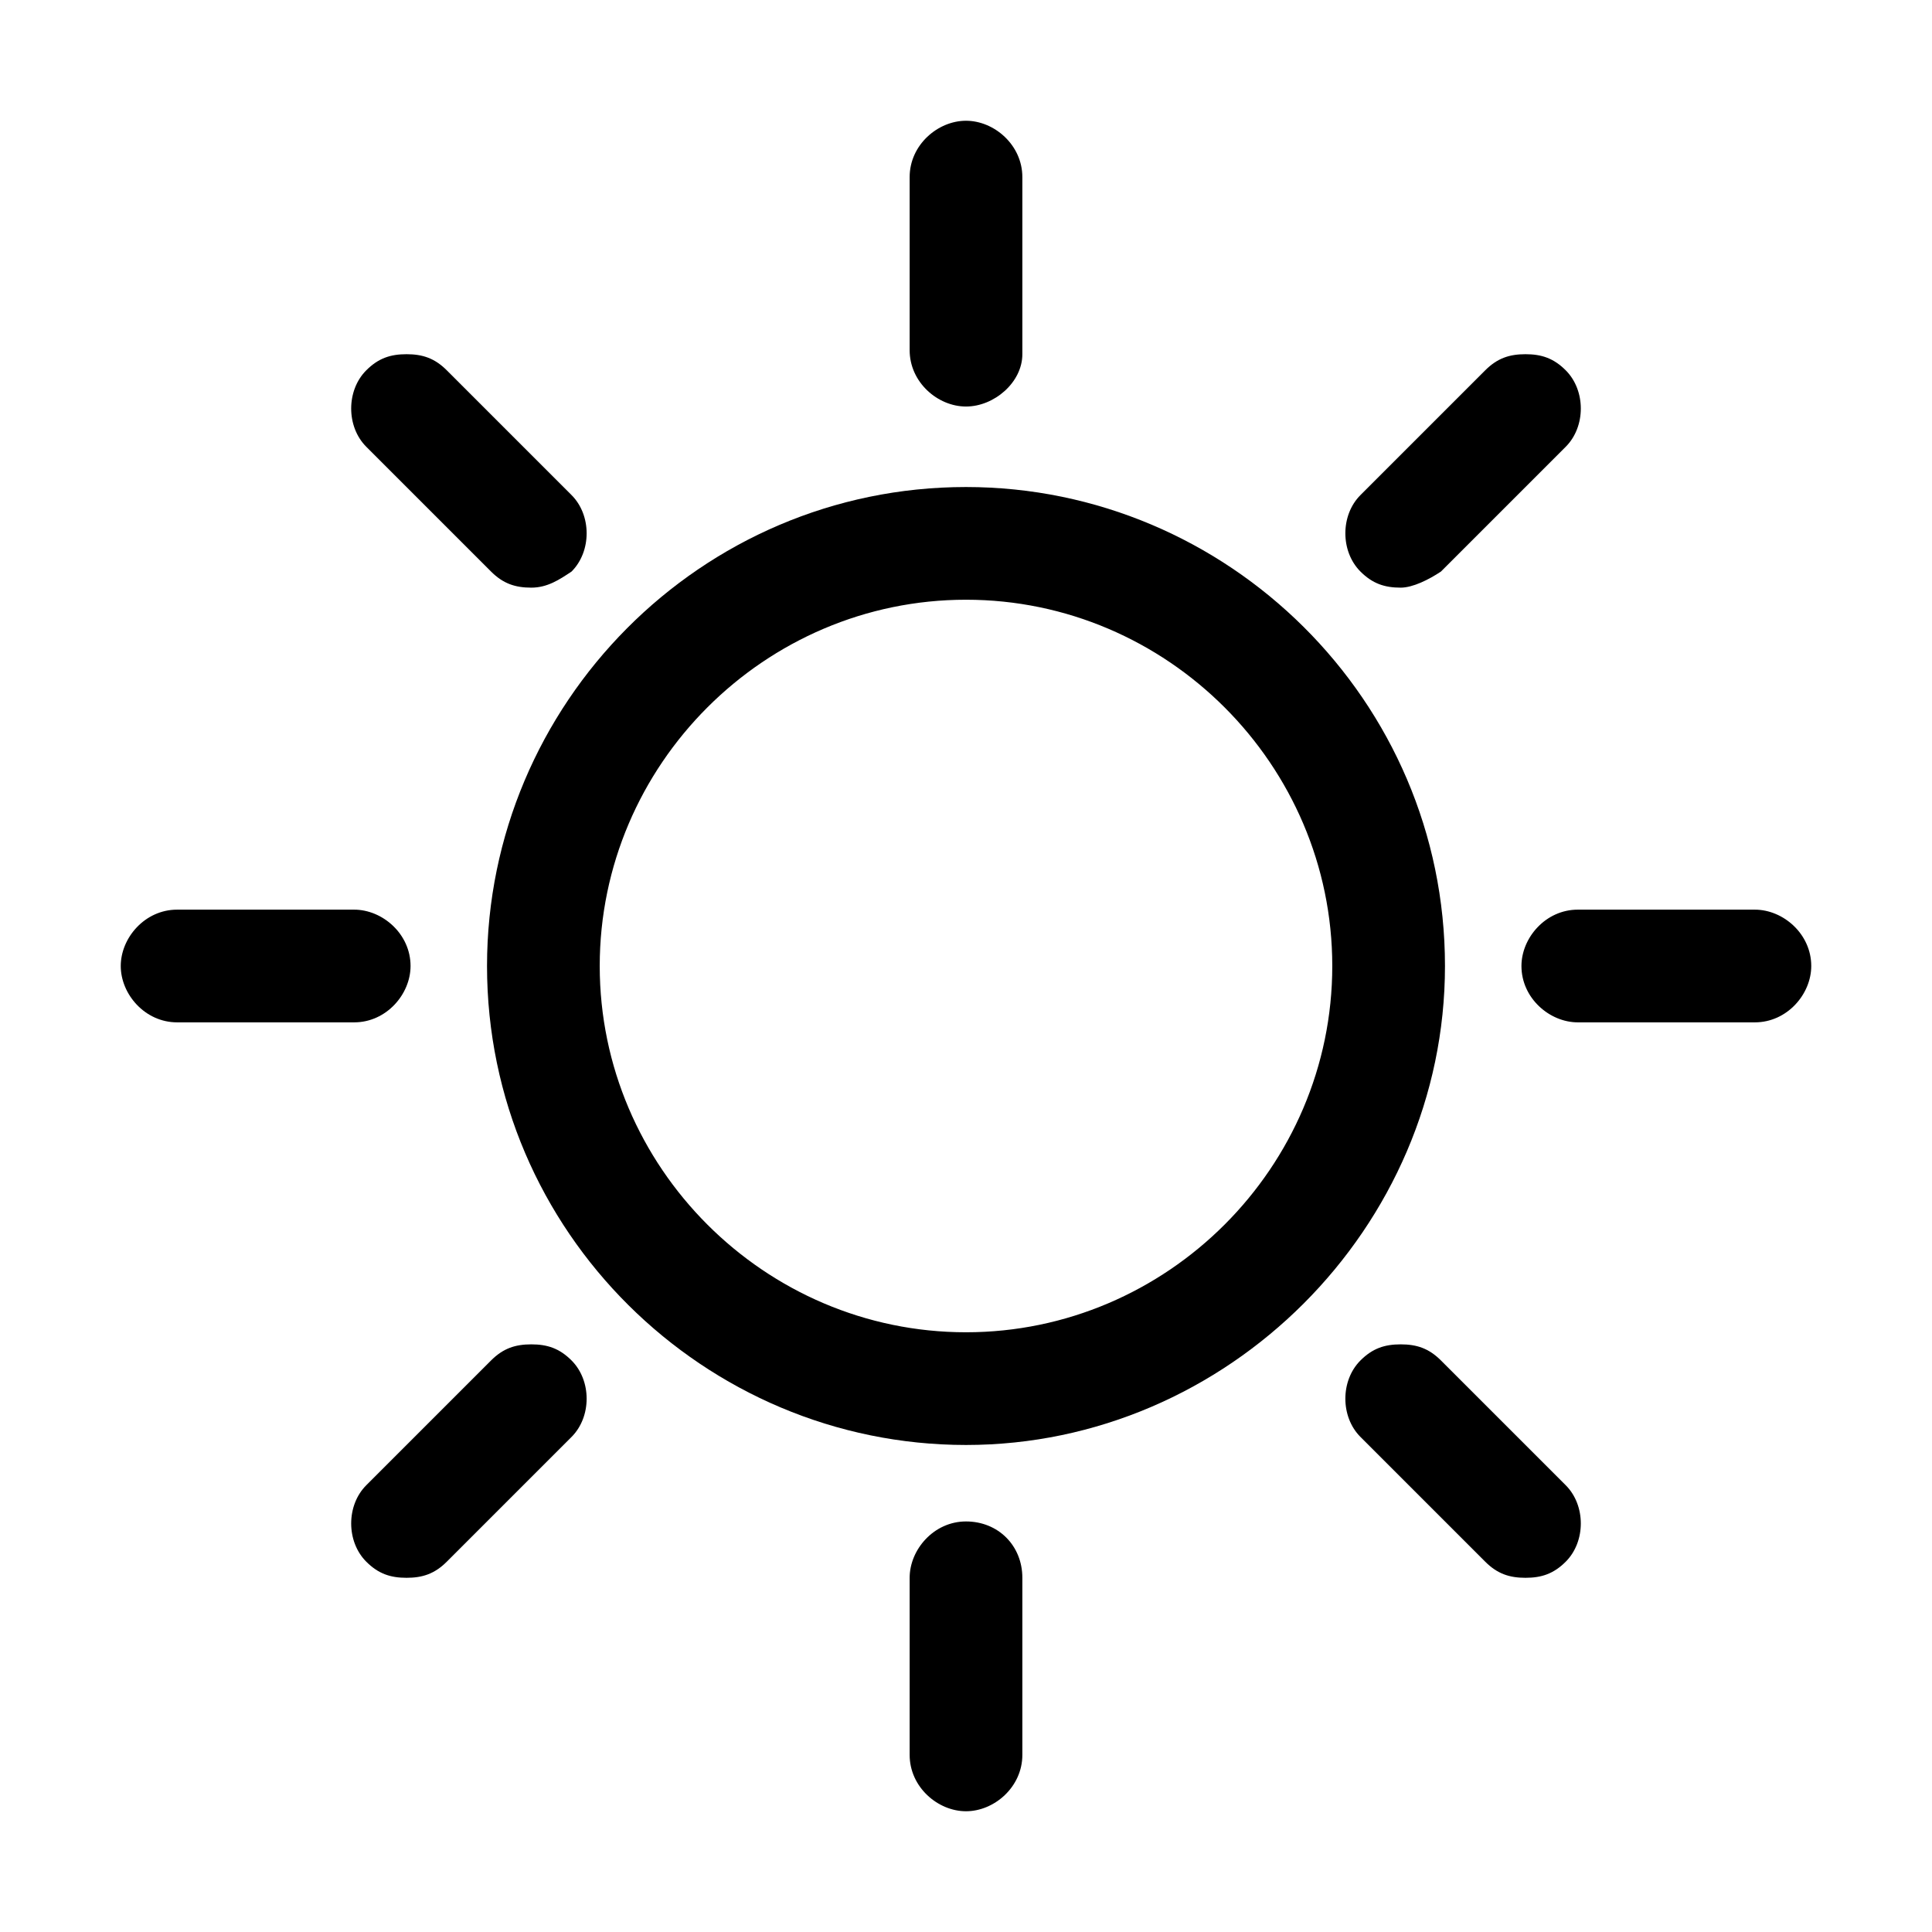 <svg version="1.1" xmlns="http://www.w3.org/2000/svg" xmlns:xlink="http://www.w3.org/1999/xlink" viewBox="0 0 48 48" style="enable-background:new 0 0 48 48;" xml:space="preserve"><path  d="M24,35.9c-6.5,0-11.9-5.3-11.9-11.9c0-6.5,5.3-11.9,11.9-11.9c6.5,0,11.9,5.3,11.9,11.9 C35.9,30.5,30.5,35.9,24,35.9z M24,14.9c-5,0-9.1,4.1-9.1,9.1c0,5,4.1,9.1,9.1,9.1c5,0,9.1-4.1,9.1-9.1C33.1,19,29,14.9,24,14.9z" /><path  d="M24,10.1c-0.7,0-1.4-0.6-1.4-1.4V4.4C22.6,3.6,23.3,3,24,3s1.4,0.6,1.4,1.4v4.4C25.4,9.5,24.7,10.1,24,10.1z" /><path  d="M13.2,14.6c-0.4,0-0.7-0.1-1-0.4l-3.1-3.1c-0.5-0.5-0.5-1.4,0-1.9c0.3-0.3,0.6-0.4,1-0.4s0.7,0.1,1,0.4 l3.1,3.1c0.5,0.5,0.5,1.4,0,1.9C13.9,14.4,13.6,14.6,13.2,14.6z"/><path  d="M4.4,25.4C3.6,25.4,3,24.7,3,24c0-0.7,0.6-1.4,1.4-1.4h4.4c0.7,0,1.4,0.6,1.4,1.4c0,0.7-0.6,1.4-1.4,1.4H4.4z "/><path  d="M10.1,39.2c-0.4,0-0.7-0.1-1-0.4c-0.5-0.5-0.5-1.4,0-1.9l3.1-3.1c0.3-0.3,0.6-0.4,1-0.4c0.4,0,0.7,0.1,1,0.4 c0.5,0.5,0.5,1.4,0,1.9l-3.1,3.1C10.8,39.1,10.5,39.2,10.1,39.2z"/><path  d="M24,45c-0.7,0-1.4-0.6-1.4-1.4v-4.4c0-0.7,0.6-1.4,1.4-1.4s1.4,0.6,1.4,1.4v4.4C25.4,44.4,24.7,45,24,45z"/><path  d="M37.9,39.2c-0.4,0-0.7-0.1-1-0.4l-3.1-3.1c-0.5-0.5-0.5-1.4,0-1.9c0.3-0.3,0.6-0.4,1-0.4s0.7,0.1,1,0.4 l3.1,3.1c0.5,0.5,0.5,1.4,0,1.9C38.6,39.1,38.3,39.2,37.9,39.2z"/><path  d="M39.2,25.4c-0.7,0-1.4-0.6-1.4-1.4c0-0.7,0.6-1.4,1.4-1.4h4.4c0.7,0,1.4,0.6,1.4,1.4c0,0.7-0.6,1.4-1.4,1.4 H39.2z"/><path  d="M34.8,14.6c-0.4,0-0.7-0.1-1-0.4c-0.5-0.5-0.5-1.4,0-1.9l3.1-3.1c0.3-0.3,0.6-0.4,1-0.4s0.7,0.1,1,0.4 c0.5,0.5,0.5,1.4,0,1.9l-3.1,3.1C35.5,14.4,35.1,14.6,34.8,14.6z"/></svg>
